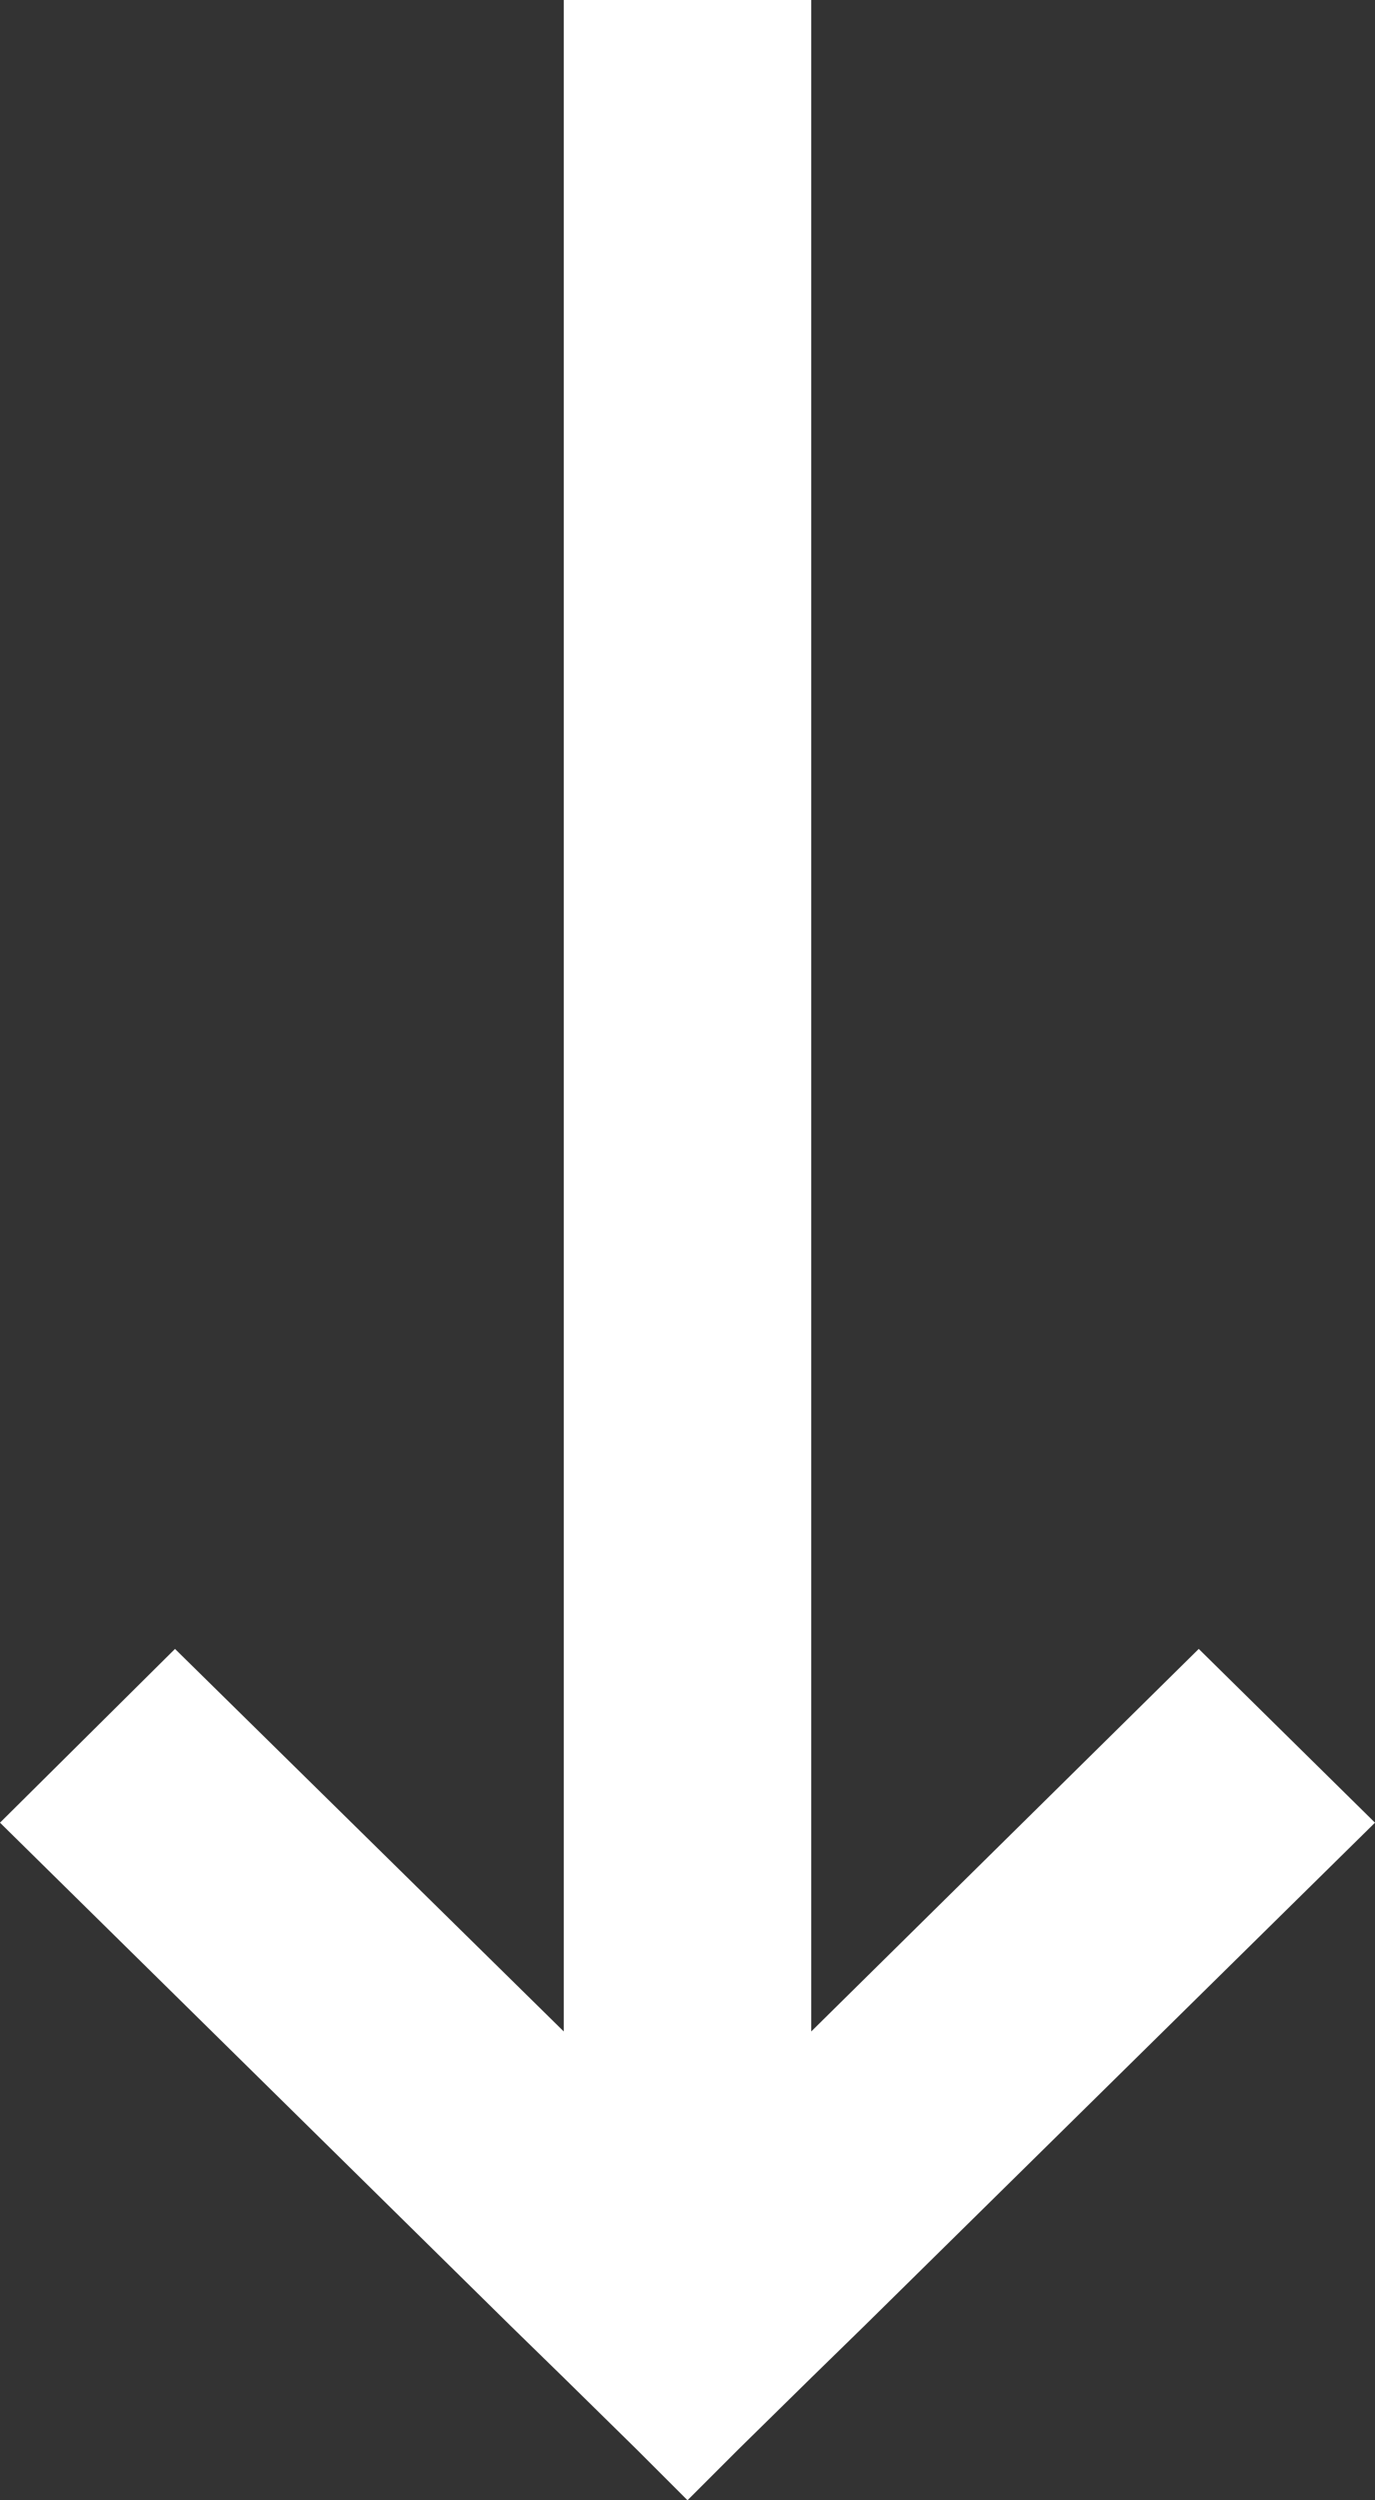 <svg width="11" height="20" viewBox="0 0 11 20" fill="none" xmlns="http://www.w3.org/2000/svg">
<rect x="0" y="0" width="11" height="20" fill="#333333" stroke="none"/>
<path d="M4.51 -2.59837e-06L4.51 16.25L1.4 13.19L-1.5524e-06 14.58L4.09 18.61L4.51 19.02L5.09 19.59L5.5 20L5.91 19.59L6.49 19.02L6.91 18.61L11 14.58L9.59 13.19L6.49 16.25L6.49 -2.38755e-06L4.51 -2.59837e-06Z" fill="white"/>
</svg>
